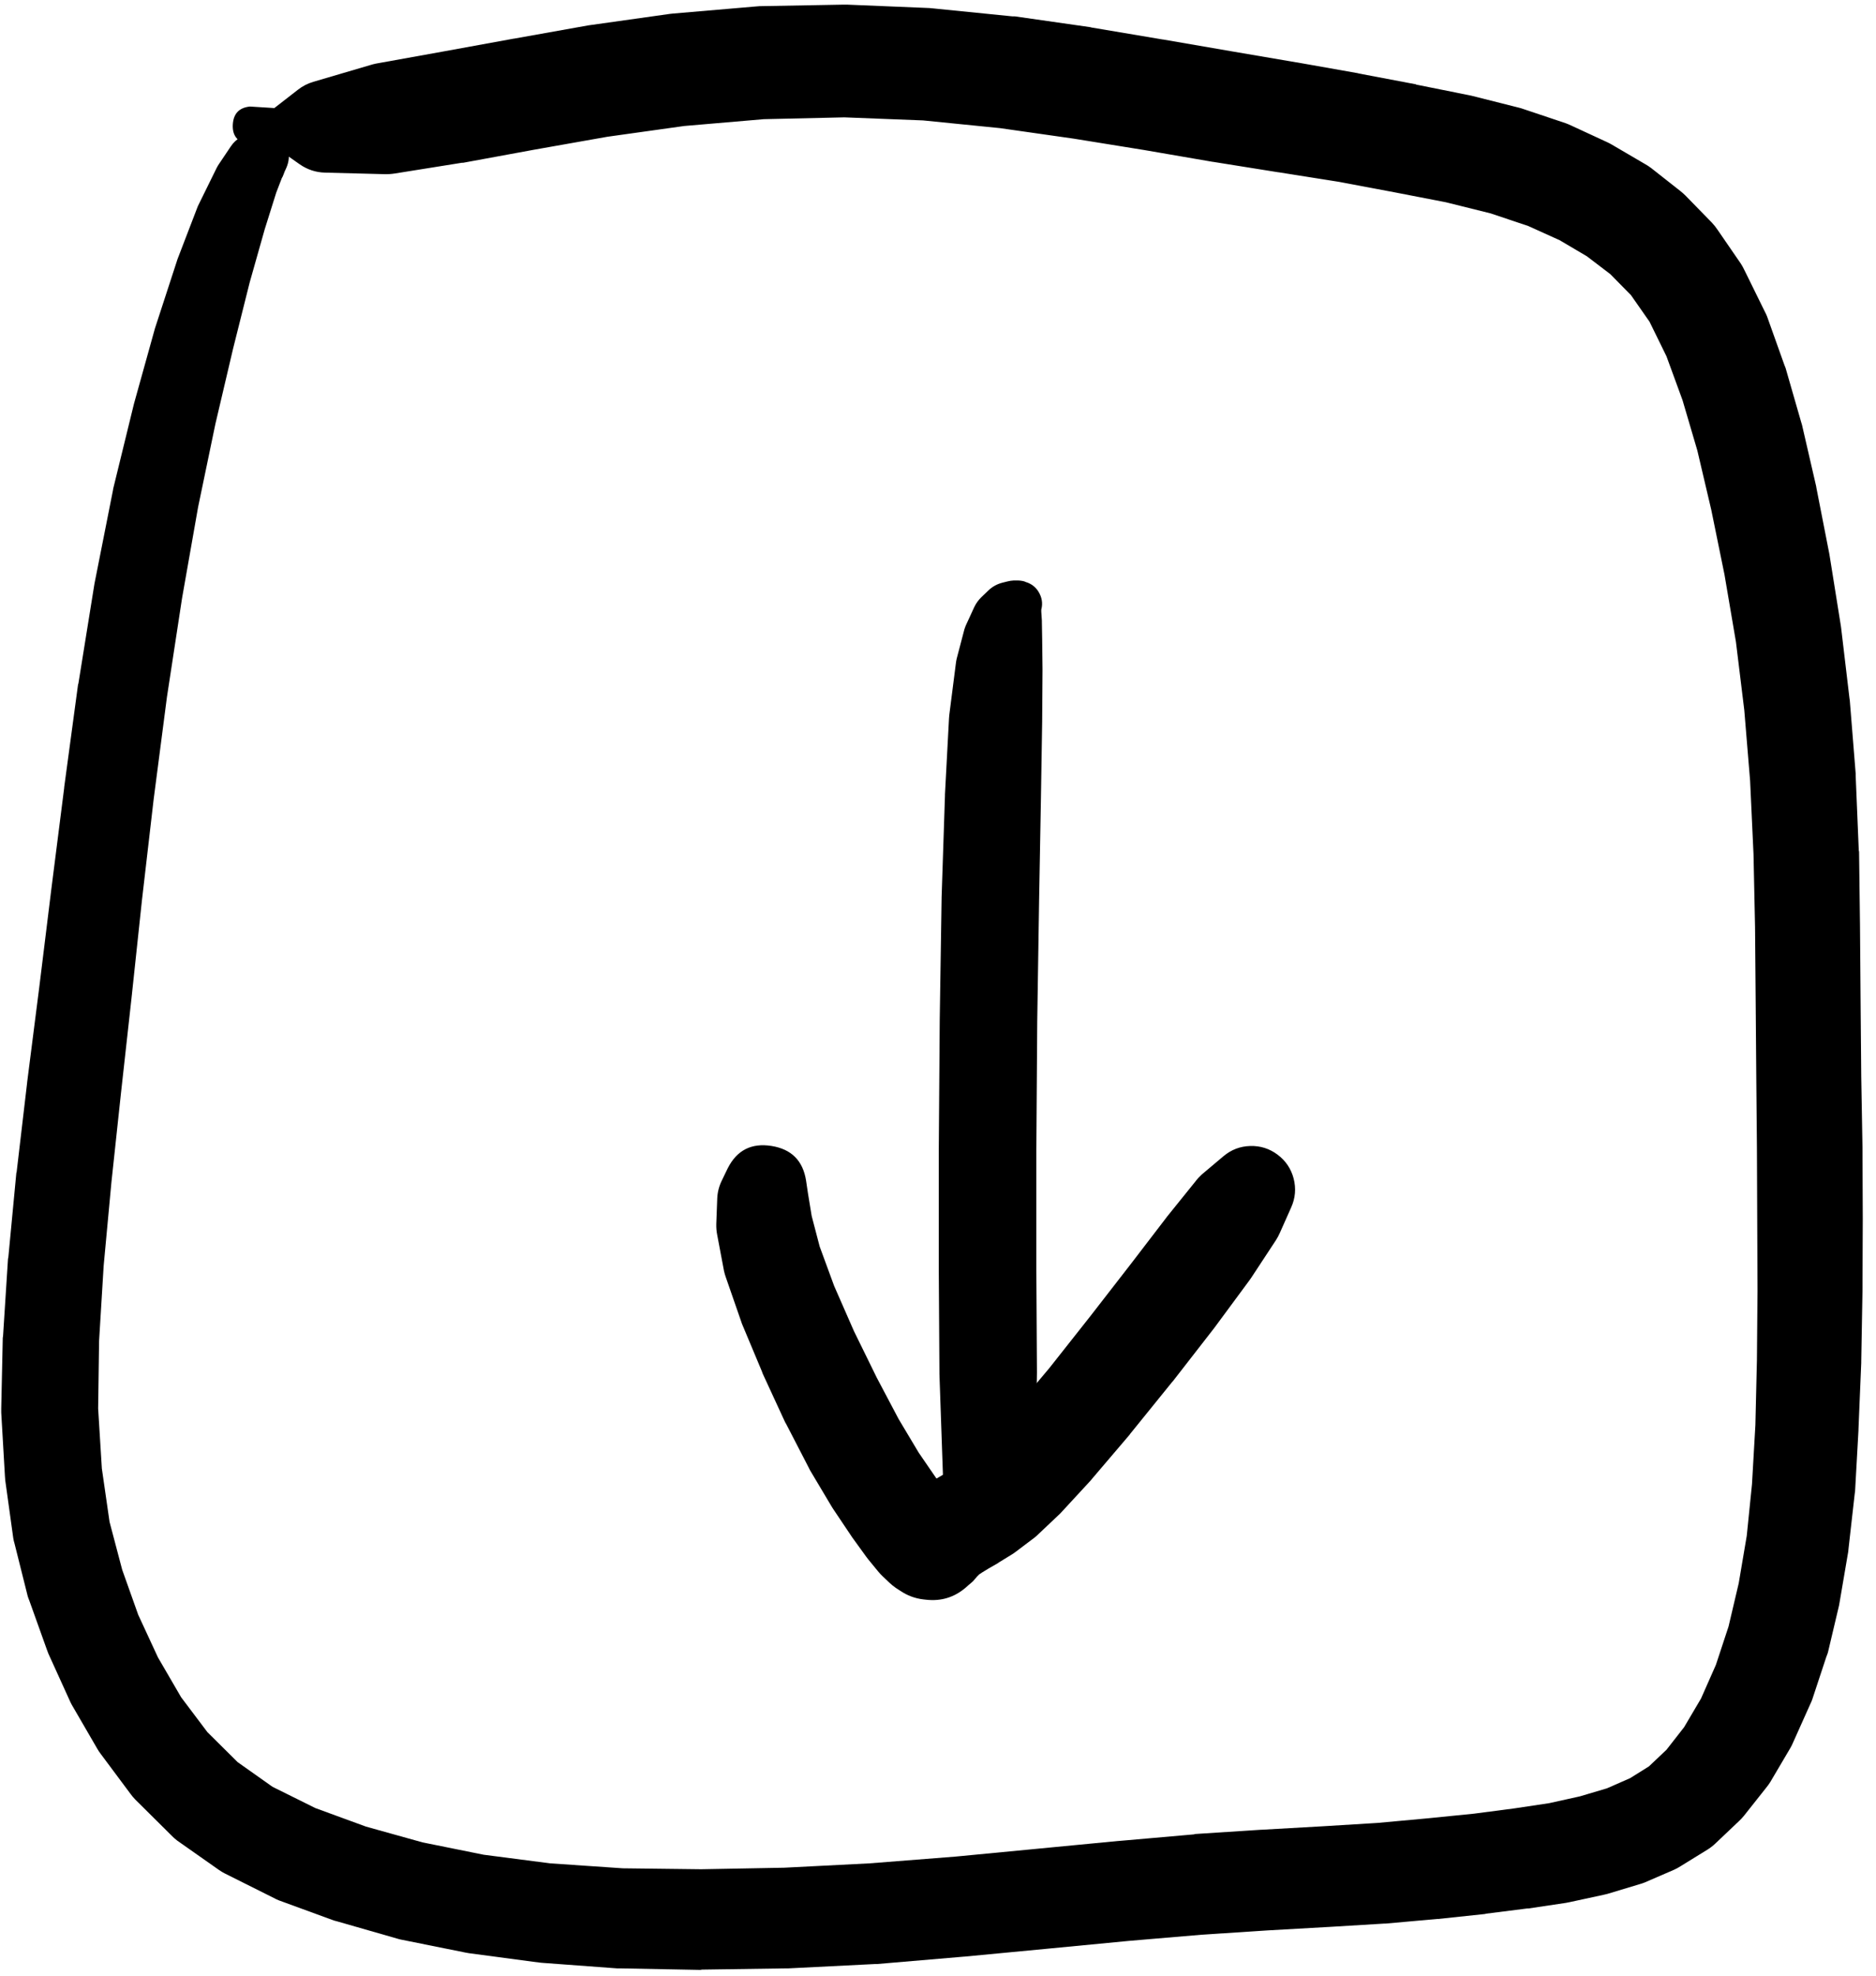 <svg width="38" height="40" viewBox="0 0 38 40" fill="none" xmlns="http://www.w3.org/2000/svg">
<g clip-path="url(#clip0_1_7151)">
<path d="M5.751 3.513L5.757 3.495L5.77 3.463L5.782 3.438C5.904 3.19 5.864 2.971 5.663 2.782C5.462 2.592 5.242 2.565 5.001 2.701L4.876 2.776C4.795 2.823 4.728 2.885 4.676 2.963L4.432 3.326C4.416 3.35 4.401 3.375 4.388 3.401L4.038 4.113C4.027 4.134 4.016 4.155 4.007 4.176L3.594 5.251C3.59 5.264 3.586 5.276 3.582 5.289L3.15 6.614C3.146 6.626 3.142 6.639 3.138 6.651L2.713 8.177C2.711 8.185 2.709 8.193 2.707 8.202L2.294 9.89C2.292 9.902 2.29 9.915 2.288 9.927L1.919 11.79C1.917 11.8 1.915 11.811 1.913 11.821L1.588 13.84C1.586 13.847 1.583 13.853 1.581 13.859L1.3 15.941C1.3 15.945 1.3 15.949 1.3 15.953L1.038 18.016L0.794 19.998L0.55 21.911C0.55 21.913 0.55 21.915 0.55 21.917L0.337 23.73C0.335 23.736 0.333 23.742 0.331 23.748L0.169 25.455C0.166 25.465 0.164 25.476 0.162 25.486L0.062 27.049C0.06 27.061 0.058 27.074 0.056 27.087L0.025 28.518C0.024 28.545 0.024 28.572 0.025 28.599L0.1 29.887C0.101 29.914 0.103 29.941 0.106 29.968L0.269 31.144C0.275 31.18 0.283 31.215 0.294 31.25L0.562 32.319C0.572 32.349 0.582 32.378 0.594 32.406L0.95 33.4C0.959 33.428 0.97 33.455 0.981 33.482L1.413 34.432C1.426 34.462 1.44 34.491 1.456 34.519L1.975 35.413C1.994 35.446 2.015 35.477 2.038 35.507L2.644 36.32C2.673 36.359 2.704 36.397 2.738 36.432L3.463 37.151C3.502 37.192 3.543 37.23 3.588 37.264L4.432 37.857C4.472 37.885 4.513 37.91 4.557 37.932L5.545 38.426C5.579 38.445 5.615 38.462 5.651 38.476L6.764 38.883C6.786 38.89 6.809 38.896 6.832 38.901L8.051 39.251C8.076 39.259 8.101 39.265 8.126 39.27L9.433 39.533C9.456 39.538 9.479 39.542 9.502 39.545L10.915 39.733C10.933 39.735 10.952 39.737 10.971 39.739L12.496 39.852C12.515 39.852 12.534 39.852 12.552 39.852L14.184 39.883C14.196 39.881 14.209 39.879 14.221 39.877L15.94 39.852C15.951 39.852 15.961 39.852 15.972 39.852L17.728 39.764C17.741 39.764 17.753 39.764 17.766 39.764L19.529 39.614C19.531 39.614 19.533 39.614 19.535 39.614L21.248 39.451L22.873 39.295L24.348 39.17L25.68 39.083L26.899 39.014C26.901 39.014 26.903 39.014 26.905 39.014L28.043 38.945C28.051 38.945 28.059 38.945 28.068 38.945L29.118 38.851C29.124 38.851 29.13 38.851 29.137 38.851L30.081 38.751C30.087 38.749 30.093 38.747 30.099 38.745L30.937 38.639C30.945 38.639 30.954 38.639 30.962 38.639L31.718 38.526C31.739 38.523 31.76 38.519 31.781 38.514L32.475 38.364C32.502 38.359 32.529 38.352 32.556 38.345L33.2 38.151C33.238 38.141 33.276 38.128 33.312 38.114L33.906 37.857C33.954 37.836 34 37.811 34.044 37.782L34.581 37.451C34.64 37.415 34.694 37.373 34.744 37.326L35.225 36.87C35.261 36.837 35.294 36.801 35.325 36.763L35.775 36.195C35.805 36.159 35.832 36.121 35.857 36.082L36.263 35.394C36.284 35.358 36.303 35.321 36.319 35.282L36.669 34.501C36.683 34.472 36.696 34.443 36.707 34.413L36.994 33.544C37.006 33.515 37.017 33.486 37.026 33.457L37.251 32.506C37.256 32.484 37.26 32.461 37.263 32.438L37.438 31.412C37.441 31.392 37.443 31.371 37.444 31.35L37.569 30.243C37.572 30.227 37.574 30.21 37.576 30.193L37.645 28.956C37.645 28.949 37.645 28.943 37.645 28.937L37.701 27.593C37.701 27.585 37.701 27.576 37.701 27.568L37.726 26.149C37.726 26.143 37.726 26.136 37.726 26.13L37.732 24.68C37.732 24.678 37.732 24.676 37.732 24.674L37.726 23.236C37.726 23.232 37.726 23.227 37.726 23.223L37.701 21.792L37.688 20.291L37.676 18.754C37.676 18.752 37.676 18.75 37.676 18.747L37.657 17.247C37.655 17.237 37.653 17.226 37.651 17.216L37.588 15.697C37.589 15.684 37.589 15.672 37.588 15.659L37.469 14.178C37.468 14.165 37.466 14.153 37.463 14.14L37.294 12.715C37.293 12.7 37.291 12.686 37.288 12.671L37.063 11.265C37.061 11.252 37.059 11.24 37.057 11.227L36.794 9.883C36.792 9.871 36.79 9.858 36.788 9.846L36.501 8.602C36.495 8.581 36.489 8.56 36.482 8.539L36.169 7.452C36.162 7.431 36.153 7.41 36.144 7.389L35.794 6.408C35.779 6.371 35.763 6.336 35.744 6.301L35.338 5.476C35.316 5.429 35.291 5.383 35.263 5.339L34.794 4.657C34.759 4.604 34.719 4.554 34.675 4.507L34.138 3.957C34.104 3.924 34.069 3.892 34.031 3.863L33.444 3.401C33.404 3.371 33.362 3.344 33.319 3.32L32.656 2.932C32.626 2.914 32.594 2.897 32.562 2.882L31.818 2.538C31.784 2.522 31.748 2.507 31.712 2.494L30.856 2.207C30.829 2.197 30.802 2.189 30.774 2.182L29.806 1.938C29.787 1.933 29.768 1.929 29.749 1.926L28.687 1.713C28.684 1.711 28.682 1.709 28.68 1.707L27.524 1.488C27.518 1.486 27.511 1.484 27.505 1.482L26.267 1.263C26.265 1.263 26.263 1.263 26.261 1.263L24.942 1.038L23.561 0.8C23.558 0.8 23.556 0.8 23.554 0.8L22.11 0.557C22.102 0.554 22.094 0.552 22.085 0.55L20.554 0.331C20.537 0.331 20.52 0.331 20.504 0.331L18.891 0.169C18.87 0.166 18.849 0.164 18.828 0.163L17.159 0.094C17.134 0.093 17.109 0.093 17.084 0.094L15.384 0.125C15.359 0.126 15.334 0.129 15.309 0.131L13.627 0.275C13.609 0.277 13.59 0.279 13.571 0.281L11.965 0.507C11.95 0.508 11.935 0.51 11.921 0.513L10.414 0.782C10.412 0.782 10.41 0.782 10.408 0.782L8.97 1.044L7.614 1.288C7.574 1.296 7.534 1.307 7.495 1.319L6.345 1.657C6.23 1.691 6.126 1.745 6.032 1.819L5.557 2.188L5.063 2.157C4.846 2.179 4.73 2.299 4.716 2.517C4.702 2.735 4.801 2.869 5.013 2.919L5.545 2.957L6.07 3.326C6.224 3.433 6.395 3.49 6.582 3.495L7.783 3.526C7.854 3.528 7.925 3.524 7.995 3.513L9.358 3.295C9.366 3.295 9.375 3.295 9.383 3.295L10.814 3.032L12.302 2.769L13.859 2.551L15.472 2.413L17.103 2.376L18.697 2.438L20.254 2.594L21.748 2.807L23.179 3.038L24.561 3.276C24.563 3.276 24.565 3.276 24.567 3.276L25.892 3.488C25.894 3.488 25.896 3.488 25.899 3.488L27.124 3.682L28.255 3.895L29.287 4.095L30.193 4.32L30.956 4.576L31.593 4.864L32.144 5.189L32.619 5.551L33.037 5.976L33.413 6.514L33.756 7.214L34.081 8.102L34.381 9.121L34.663 10.321L34.931 11.634L35.163 12.996L35.332 14.378L35.45 15.809L35.519 17.297L35.55 18.773L35.563 20.304L35.575 21.811C35.575 21.813 35.575 21.815 35.575 21.817L35.588 23.248L35.594 24.686L35.6 26.13L35.588 27.53L35.557 28.849L35.488 30.05L35.382 31.094L35.219 32.056L35.013 32.931L34.757 33.707L34.456 34.388L34.113 34.969L33.756 35.426L33.4 35.763L33.019 36.001L32.55 36.207L32 36.37L31.381 36.507L30.674 36.613L29.856 36.72L28.93 36.813L27.905 36.907L26.78 36.976L25.561 37.045C25.557 37.045 25.553 37.045 25.549 37.045L24.204 37.132C24.198 37.134 24.192 37.136 24.186 37.139L22.692 37.27C22.688 37.27 22.683 37.27 22.679 37.27L21.054 37.426L19.354 37.589L17.61 37.726L15.884 37.814L14.203 37.845L12.615 37.826L11.146 37.726L9.796 37.551L8.558 37.301L7.414 36.982L6.389 36.607L5.52 36.176L4.813 35.676L4.201 35.069L3.669 34.363L3.2 33.557L2.8 32.694L2.475 31.781L2.219 30.812L2.063 29.731L1.988 28.518L2.007 27.149L2.1 25.624L2.257 23.936L2.45 22.136L2.663 20.216L2.875 18.229L3.113 16.178L3.382 14.109L3.688 12.109L4.013 10.265L4.363 8.583L4.72 7.064L5.057 5.72L5.363 4.639L5.595 3.901L5.732 3.545L5.782 3.438C5.642 3.359 5.495 3.342 5.34 3.389C5.186 3.436 5.073 3.532 5.001 3.676L5.045 3.695C4.999 3.621 4.939 3.563 4.863 3.52L4.901 3.576C4.908 3.591 4.917 3.605 4.926 3.62L4.945 3.645C5.057 3.792 5.204 3.851 5.387 3.821C5.57 3.792 5.691 3.689 5.751 3.513Z" fill="black"/>
<path d="M20.279 12.228C20.279 12.331 20.316 12.42 20.389 12.493C20.462 12.566 20.55 12.603 20.654 12.603C20.758 12.603 20.846 12.566 20.919 12.493C20.992 12.42 21.029 12.331 21.029 12.228C21.029 12.124 20.992 12.036 20.919 11.963C20.846 11.889 20.758 11.853 20.654 11.853C20.55 11.853 20.462 11.889 20.389 11.963C20.316 12.036 20.279 12.124 20.279 12.228ZM20.779 11.784L20.748 11.771C20.697 11.757 20.645 11.751 20.591 11.753H20.529C20.489 11.755 20.449 11.761 20.41 11.771L20.31 11.796C20.197 11.824 20.099 11.878 20.016 11.959L19.879 12.09C19.819 12.149 19.771 12.215 19.735 12.29L19.591 12.603C19.568 12.647 19.55 12.693 19.535 12.74L19.379 13.334C19.37 13.371 19.364 13.409 19.36 13.447L19.229 14.472C19.226 14.495 19.224 14.518 19.223 14.541L19.141 16.085C19.141 16.093 19.141 16.102 19.141 16.11L19.073 18.173C19.073 18.177 19.073 18.181 19.073 18.185L19.035 20.648C19.035 20.652 19.035 20.657 19.035 20.661L19.016 23.261C19.016 23.263 19.016 23.265 19.016 23.267V25.73C19.016 25.733 19.016 25.735 19.016 25.737L19.029 27.787C19.029 27.797 19.029 27.808 19.029 27.818L19.116 30.319C19.125 30.564 19.217 30.772 19.391 30.944L19.629 31.181C19.748 31.297 19.89 31.354 20.056 31.352C20.223 31.349 20.363 31.288 20.479 31.169L20.71 30.925C20.878 30.75 20.963 30.542 20.967 30.3L21.004 27.793C21.004 27.787 21.004 27.781 21.004 27.774L20.992 25.724V23.274L21.01 20.679L21.048 18.223L21.085 16.16L21.11 14.61C21.11 14.605 21.11 14.601 21.11 14.597L21.117 13.566C21.117 13.559 21.117 13.553 21.117 13.547L21.11 12.934L21.104 12.59C21.104 12.582 21.104 12.574 21.104 12.565L21.092 12.384V12.328V12.309C21.079 12.344 21.071 12.379 21.067 12.415L21.079 12.384C21.124 12.26 21.117 12.138 21.058 12.02C20.999 11.901 20.906 11.823 20.779 11.784ZM20.354 30.856V30.744C20.354 30.54 20.252 30.438 20.048 30.438C19.844 30.438 19.741 30.54 19.741 30.744V30.856C19.741 31.061 19.844 31.163 20.048 31.163C20.252 31.163 20.354 31.061 20.354 30.856Z" fill="black"/>
<path d="M16.047 24.393L16.059 24.368C16.141 24.255 16.167 24.131 16.14 23.995C16.112 23.859 16.039 23.755 15.92 23.683C15.802 23.611 15.676 23.595 15.542 23.633C15.409 23.672 15.311 23.753 15.249 23.877C15.187 24.001 15.181 24.128 15.23 24.258C15.279 24.388 15.368 24.478 15.497 24.53L15.522 24.543C15.737 24.633 15.912 24.582 16.047 24.393ZM15.072 24.018C15.072 24.175 15.127 24.309 15.238 24.42C15.349 24.531 15.483 24.587 15.64 24.587C15.798 24.587 15.932 24.531 16.043 24.42C16.154 24.309 16.209 24.175 16.209 24.018C16.209 23.86 16.154 23.727 16.043 23.615C15.932 23.504 15.798 23.449 15.64 23.449C15.483 23.449 15.349 23.504 15.238 23.615C15.127 23.727 15.072 23.86 15.072 24.018ZM14.853 23.955C14.853 24.154 14.923 24.323 15.063 24.463C15.204 24.604 15.373 24.674 15.572 24.674C15.77 24.674 15.94 24.604 16.08 24.463C16.221 24.323 16.291 24.154 16.291 23.955C16.291 23.757 16.221 23.587 16.08 23.447C15.94 23.306 15.77 23.236 15.572 23.236C15.373 23.236 15.204 23.306 15.063 23.447C14.923 23.587 14.853 23.757 14.853 23.955ZM14.74 23.655L14.622 23.899C14.565 24.015 14.533 24.138 14.528 24.268L14.509 24.78C14.507 24.856 14.513 24.931 14.528 25.005L14.665 25.73C14.675 25.775 14.687 25.819 14.703 25.862L15.009 26.743C15.015 26.762 15.021 26.781 15.028 26.799L15.434 27.768C15.438 27.781 15.442 27.793 15.447 27.806L15.903 28.794C15.911 28.808 15.919 28.823 15.928 28.837L16.384 29.719C16.392 29.736 16.401 29.752 16.409 29.769L16.841 30.494C16.851 30.511 16.861 30.527 16.872 30.544L17.241 31.094C17.249 31.107 17.257 31.119 17.266 31.131L17.547 31.519C17.559 31.536 17.572 31.553 17.585 31.569L17.785 31.813C17.814 31.848 17.845 31.882 17.878 31.913L18.016 32.044C18.057 32.083 18.101 32.118 18.147 32.15L18.235 32.207C18.377 32.303 18.533 32.362 18.704 32.382L18.76 32.388C19.062 32.422 19.329 32.341 19.56 32.144L19.623 32.088C19.653 32.065 19.682 32.039 19.71 32.013L19.791 31.919L19.835 31.875L19.891 31.838L20.023 31.757L20.21 31.65C20.219 31.644 20.227 31.638 20.235 31.632L20.491 31.475C20.519 31.458 20.547 31.439 20.573 31.419L20.904 31.169C20.934 31.148 20.964 31.125 20.992 31.1L21.435 30.681C21.455 30.663 21.474 30.645 21.492 30.625L22.092 29.975C22.1 29.965 22.109 29.954 22.117 29.944L22.879 29.05C22.884 29.044 22.888 29.037 22.892 29.031L23.742 27.981C23.746 27.977 23.75 27.973 23.755 27.968L24.586 26.899C24.592 26.891 24.599 26.883 24.605 26.874L25.311 25.918C25.322 25.904 25.332 25.889 25.342 25.874L25.843 25.112C25.874 25.064 25.901 25.014 25.924 24.962L26.155 24.443C26.239 24.255 26.255 24.061 26.204 23.862C26.152 23.663 26.044 23.502 25.879 23.378C25.715 23.255 25.529 23.196 25.324 23.202C25.118 23.208 24.937 23.278 24.78 23.411L24.342 23.78C24.294 23.824 24.25 23.872 24.211 23.924L23.636 24.637C23.632 24.643 23.627 24.649 23.623 24.655L22.904 25.593L22.079 26.656L21.254 27.7L20.529 28.562L19.966 29.175L19.591 29.531L19.348 29.712L19.148 29.831L18.954 29.944C18.941 29.952 18.928 29.96 18.916 29.969L18.747 30.075C18.73 30.085 18.714 30.095 18.697 30.106L18.547 30.213C18.5 30.248 18.456 30.288 18.416 30.331L18.297 30.45C18.289 30.458 18.28 30.467 18.272 30.475L18.235 30.513L18.229 30.519C18.515 30.551 18.771 30.479 18.997 30.3L18.941 30.294C19.072 30.373 19.214 30.421 19.366 30.438L19.279 30.388C19.336 30.44 19.399 30.486 19.466 30.525L19.36 30.425L19.204 30.25L18.954 29.913L18.61 29.412L18.203 28.731L17.76 27.893L17.297 26.949L16.897 26.037L16.603 25.237L16.441 24.618L16.366 24.161L16.328 23.905C16.265 23.499 16.031 23.265 15.626 23.201C15.22 23.137 14.925 23.288 14.74 23.655ZM25.036 23.88C25.036 24.015 25.084 24.13 25.179 24.225C25.274 24.32 25.389 24.368 25.524 24.368C25.658 24.368 25.773 24.32 25.869 24.225C25.964 24.13 26.011 24.015 26.011 23.88C26.011 23.745 25.964 23.631 25.869 23.535C25.773 23.44 25.658 23.392 25.524 23.392C25.389 23.392 25.274 23.44 25.179 23.535C25.084 23.631 25.036 23.745 25.036 23.88ZM25.286 23.843L25.28 23.924C25.263 24.12 25.353 24.226 25.549 24.243C25.744 24.259 25.851 24.17 25.867 23.974L25.874 23.893C25.89 23.697 25.801 23.59 25.605 23.574C25.409 23.557 25.303 23.647 25.286 23.843Z" fill="black"/>
</g>
<defs>
<clipPath id="clip0_1_7151">
<rect width="38" height="40" fill="white"/>
</clipPath>
</defs>
</svg>
